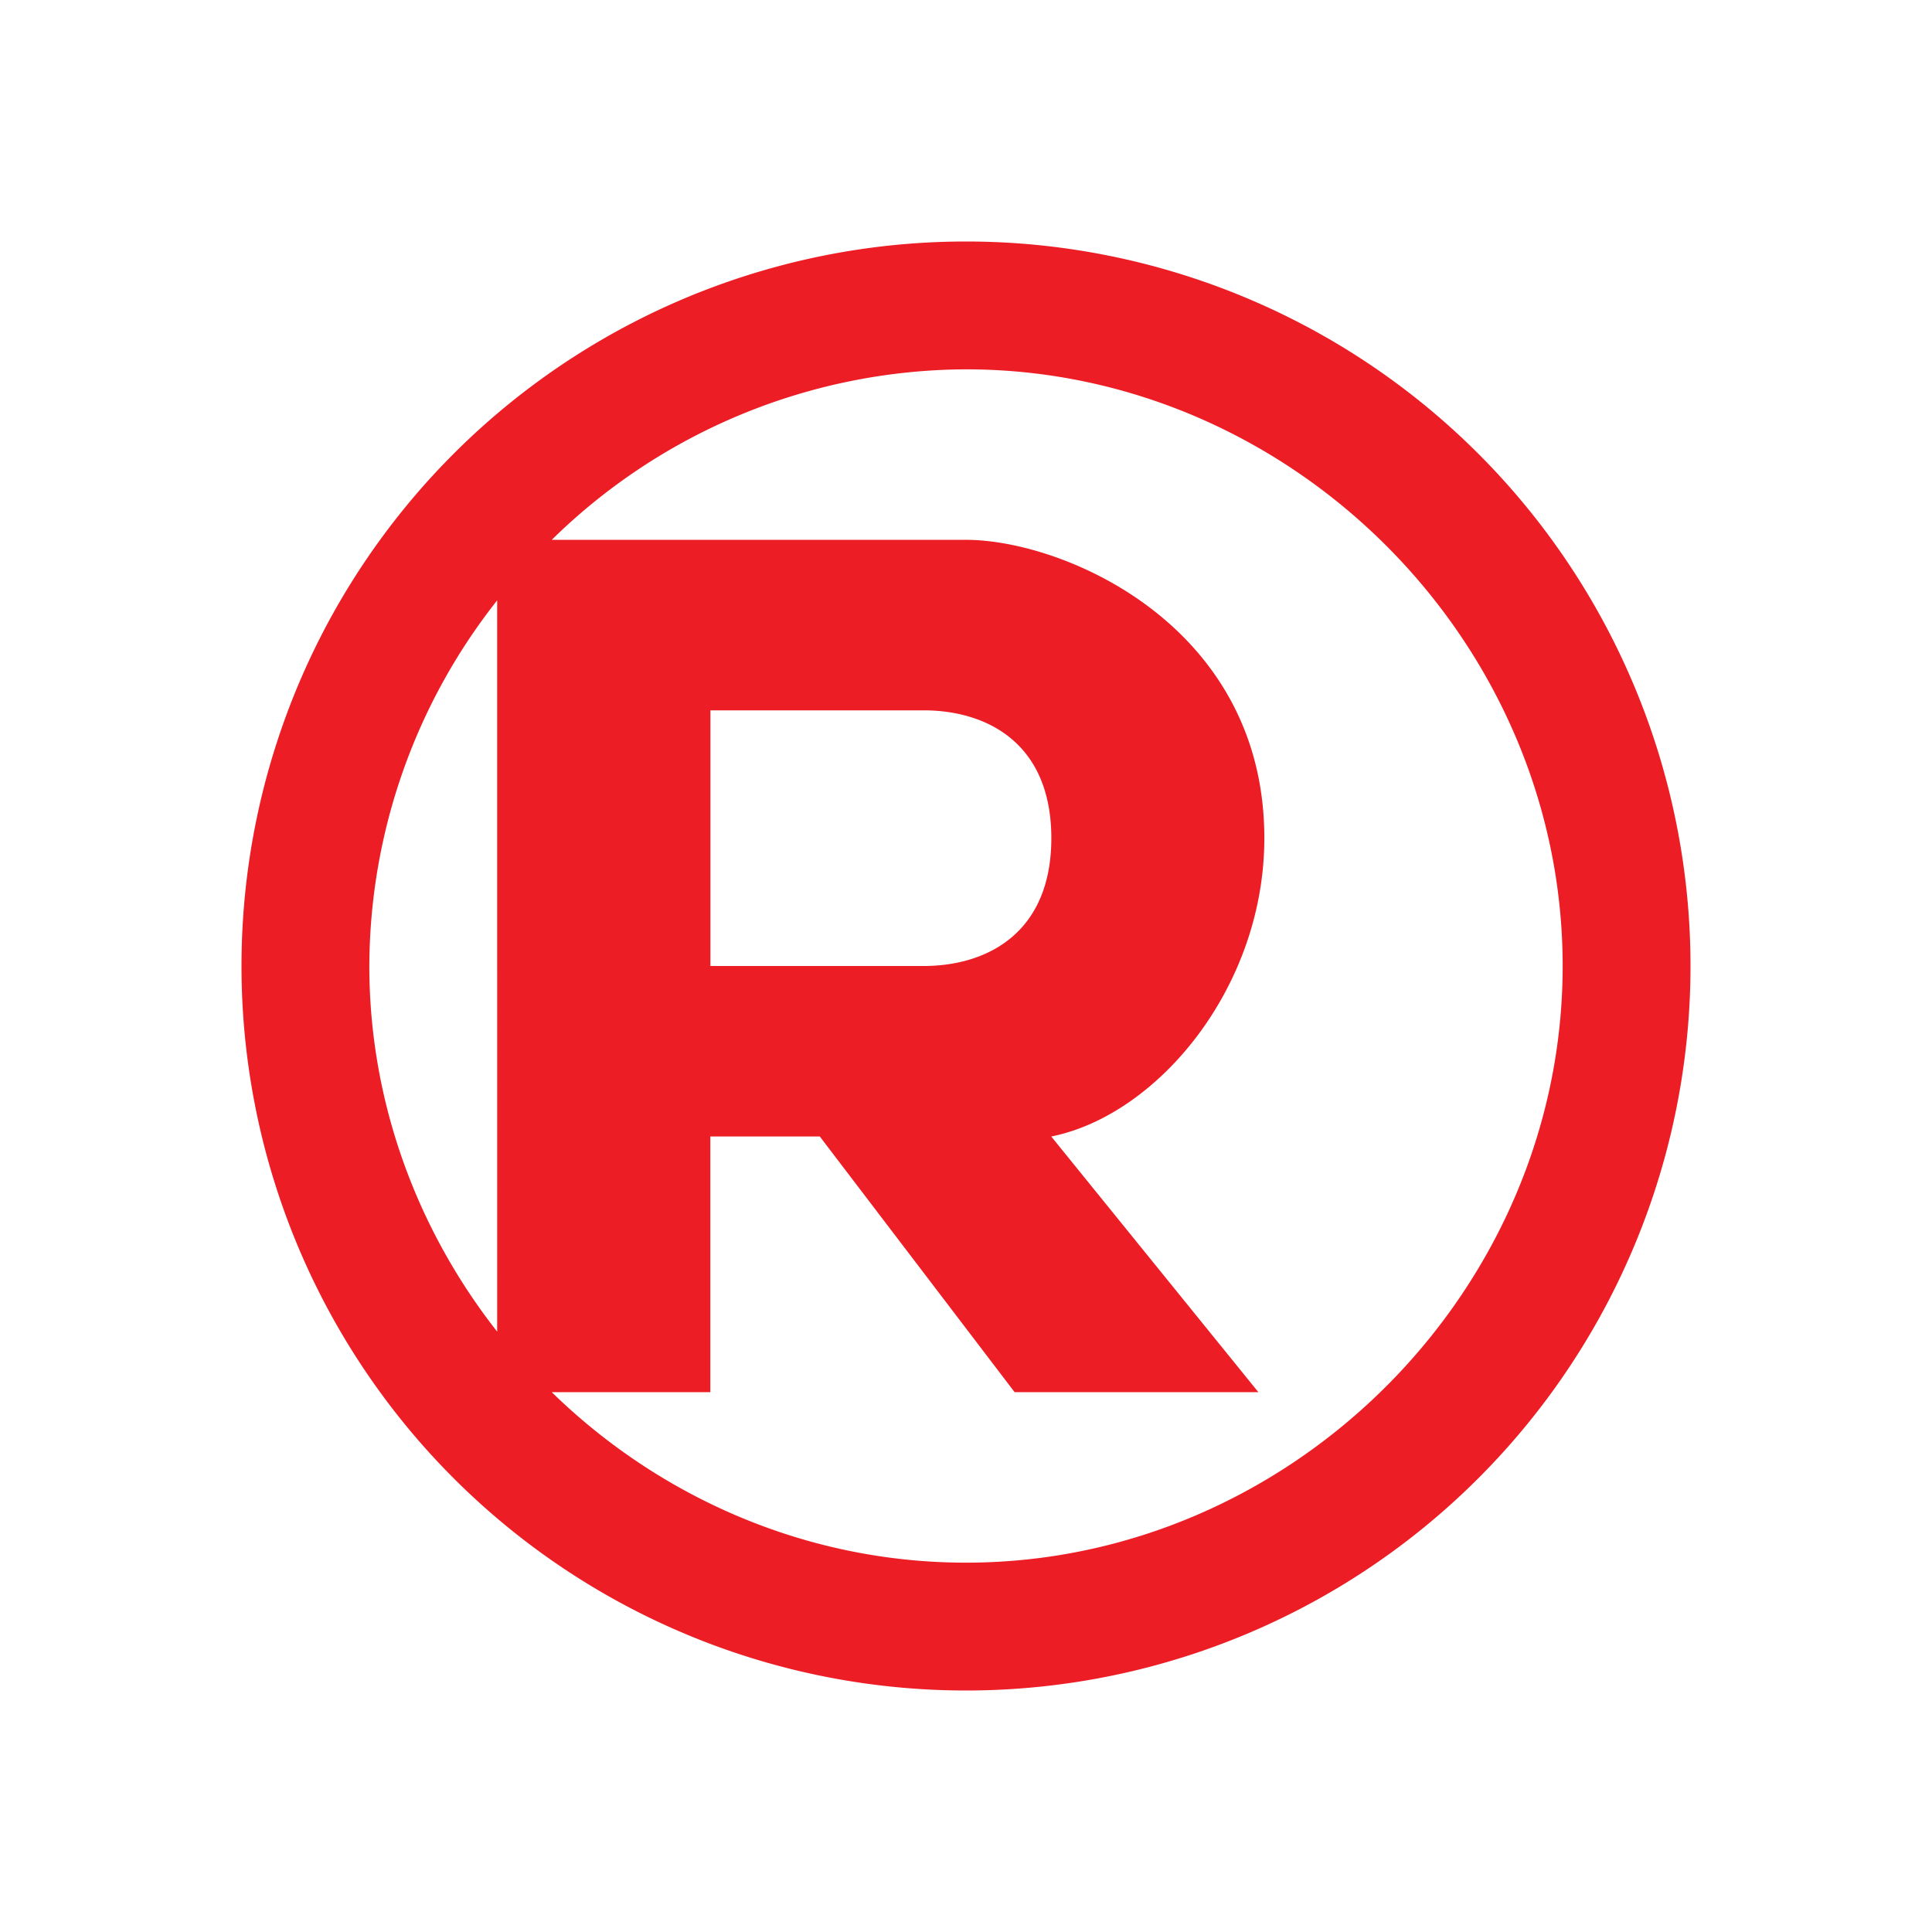 <svg xmlns="http://www.w3.org/2000/svg" width="1em" height="1em" viewBox="0 0 24 24"><path fill="#EC1D25" fill-rule="evenodd" d="M19.412 12c0 4.04-3.373 7.412-7.412 7.412c-1.98 0-3.806-.81-5.146-2.118h1.97v-3.176h1.36l2.42 3.176h3.028l-2.573-3.176c1.323-.265 2.647-1.853 2.647-3.706c0-2.647-2.494-3.706-3.706-3.706H6.854A7.38 7.38 0 0 1 12 4.588c4.04 0 7.412 3.373 7.412 7.412M6.176 7.458A7.36 7.36 0 0 0 4.588 12c0 1.694.598 3.282 1.588 4.542zM21 12a9 9 0 1 1-18 0a9 9 0 0 1 18 0m-9.53 0H8.825V8.824h2.646c.795 0 1.589.412 1.589 1.588c0 1.175-.794 1.588-1.588 1.588" clip-rule="evenodd"/></svg>
